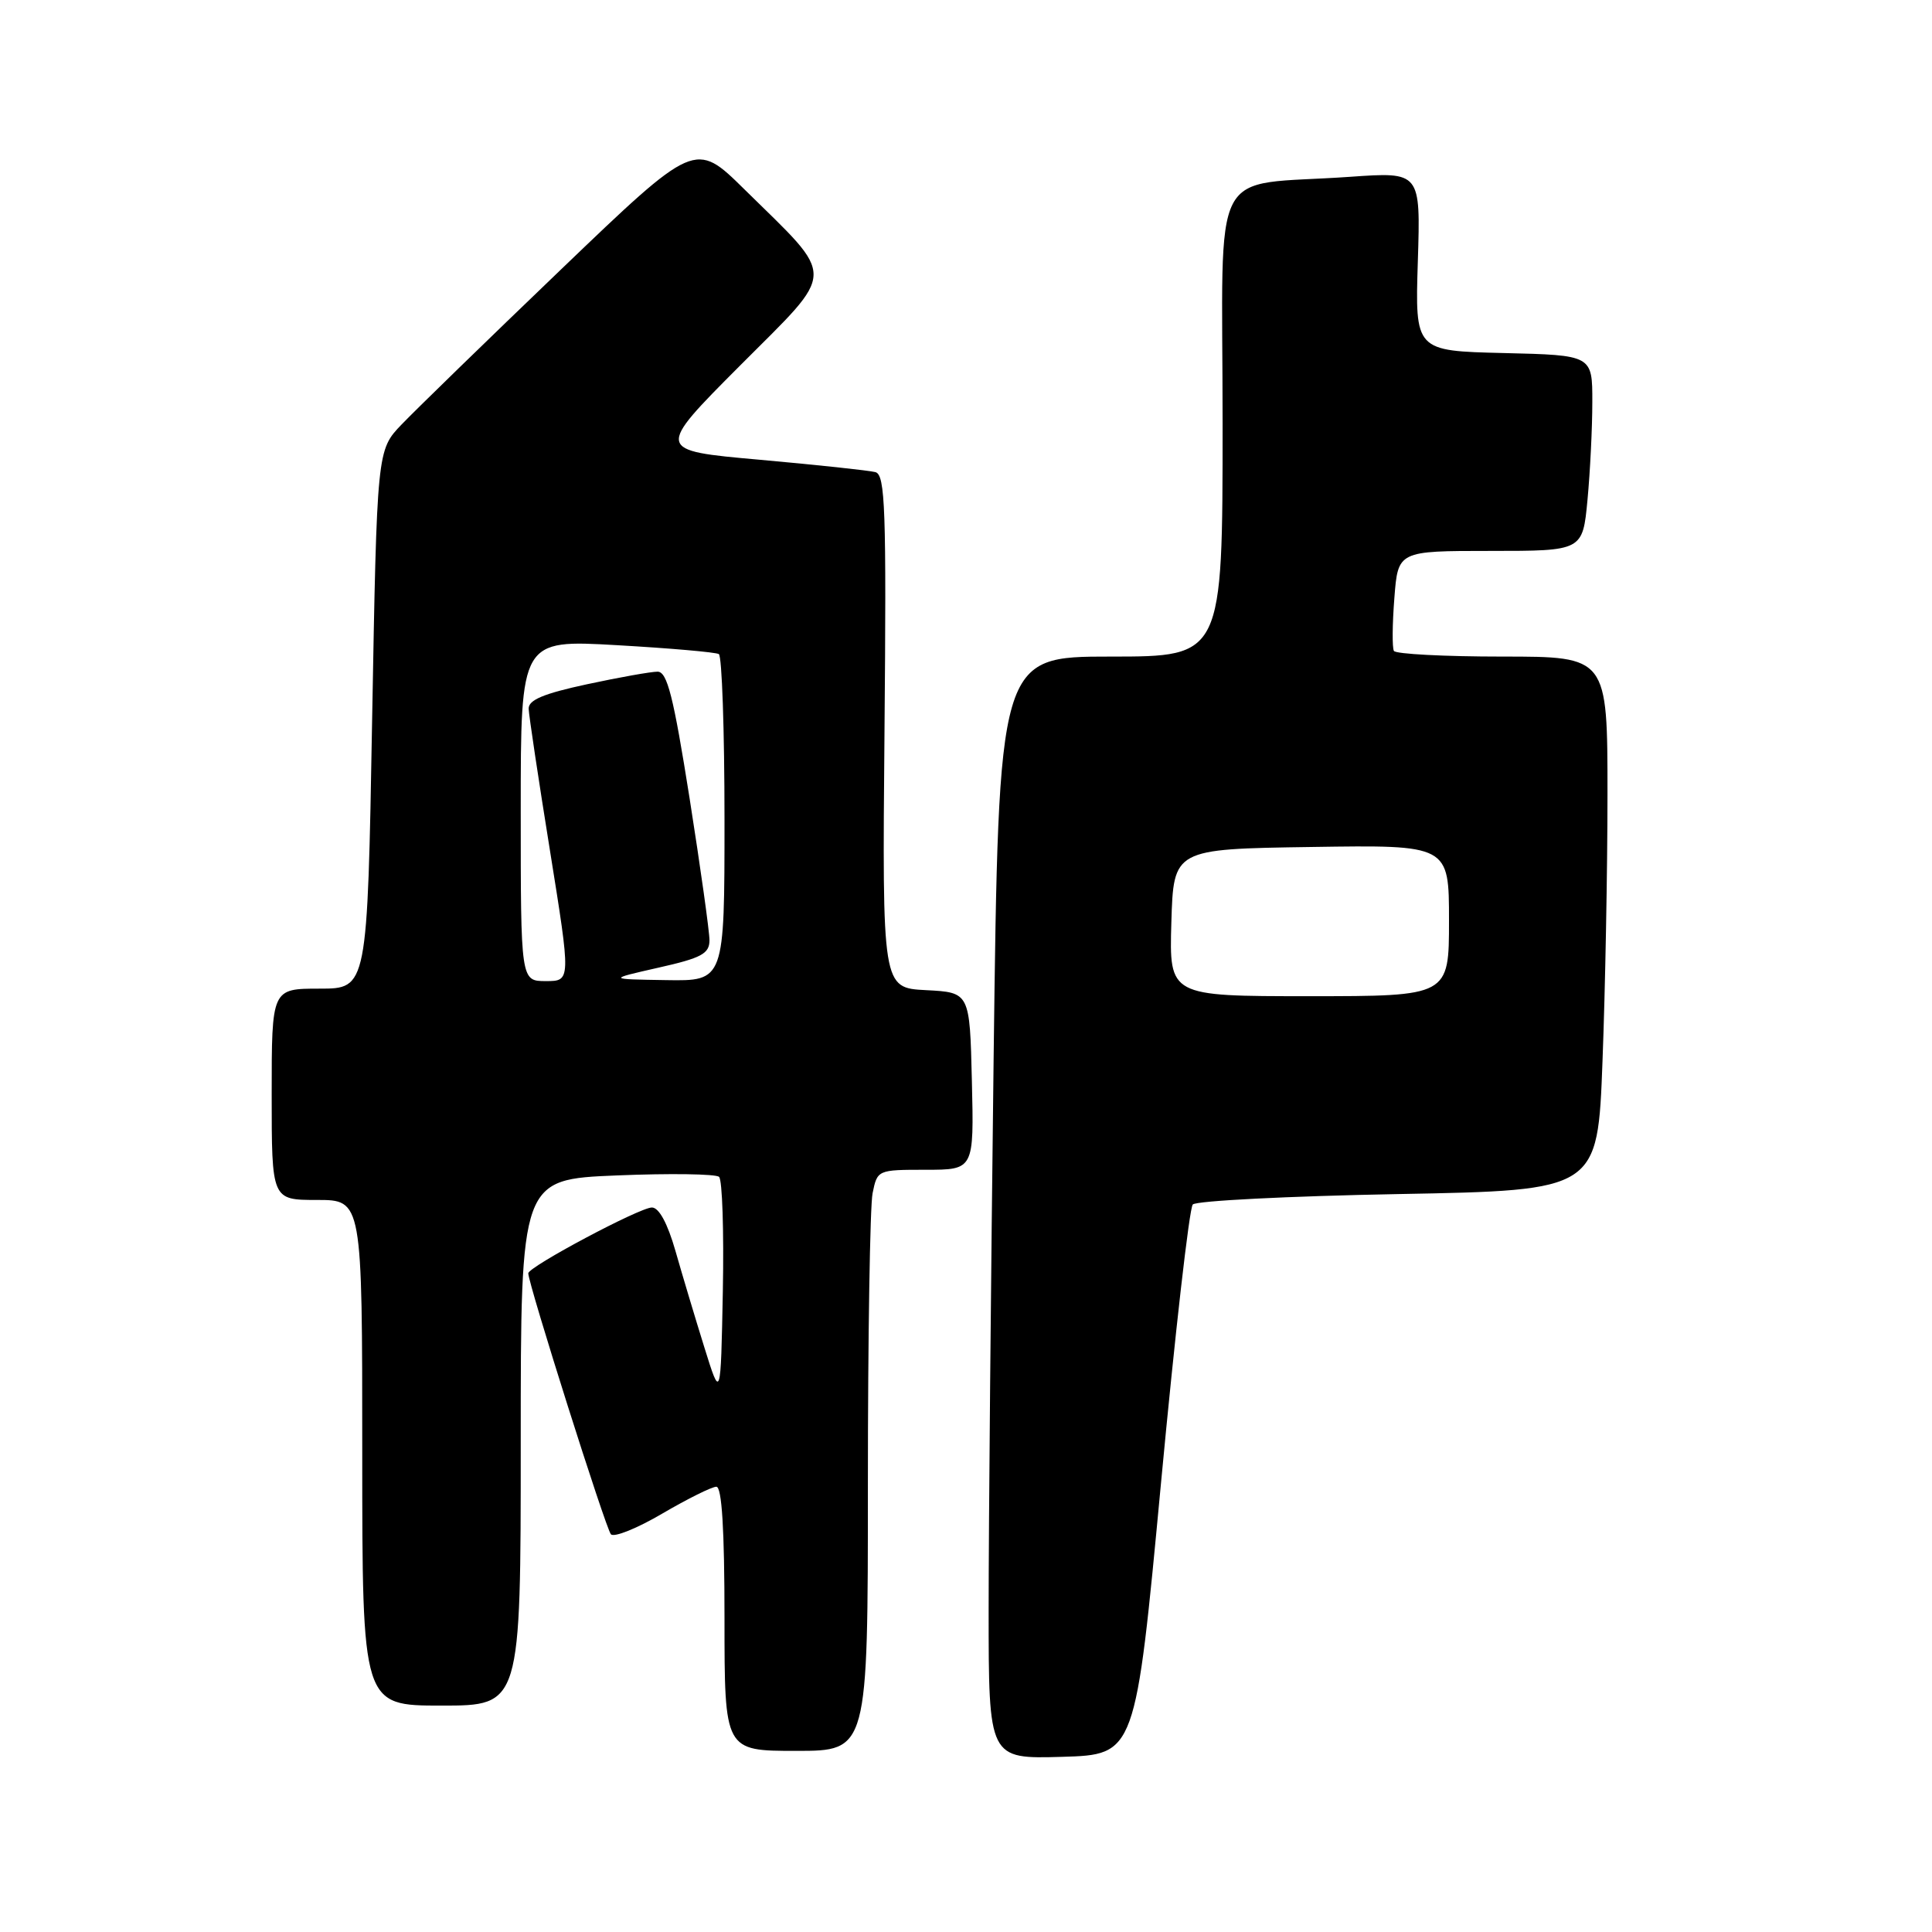<?xml version="1.0" encoding="UTF-8" standalone="no"?>
<!DOCTYPE svg PUBLIC "-//W3C//DTD SVG 1.1//EN" "http://www.w3.org/Graphics/SVG/1.1/DTD/svg11.dtd" >
<svg xmlns="http://www.w3.org/2000/svg" xmlns:xlink="http://www.w3.org/1999/xlink" version="1.1" viewBox="0 0 256 256">
 <g >
 <path fill="currentColor"
d=" M 153.84 196.50 C 155.70 176.70 157.59 160.10 158.05 159.60 C 158.51 159.11 170.77 158.49 185.29 158.22 C 211.70 157.73 211.70 157.73 212.34 140.61 C 212.70 131.20 213.00 115.29 213.00 105.25 C 213.00 87.00 213.00 87.00 199.06 87.00 C 191.39 87.00 184.93 86.66 184.70 86.25 C 184.46 85.84 184.49 82.69 184.76 79.25 C 185.24 73.00 185.24 73.00 197.48 73.00 C 209.71 73.00 209.71 73.00 210.35 66.25 C 210.70 62.54 210.99 56.70 210.99 53.28 C 211.00 47.06 211.00 47.06 199.25 46.78 C 187.50 46.50 187.50 46.50 187.87 34.63 C 188.24 22.77 188.24 22.77 178.87 23.43 C 159.97 24.75 162.00 20.81 162.00 56.09 C 162.00 87.00 162.00 87.00 147.16 87.00 C 132.33 87.00 132.33 87.00 131.66 140.25 C 131.30 169.54 131.00 202.40 131.00 213.29 C 131.00 233.07 131.00 233.07 140.73 232.79 C 150.46 232.50 150.46 232.50 153.84 196.50 Z  M 115.00 196.62 C 115.00 177.17 115.28 159.84 115.62 158.12 C 116.25 155.02 116.28 155.00 122.66 155.00 C 129.06 155.00 129.06 155.00 128.78 143.25 C 128.50 131.50 128.50 131.50 122.70 131.20 C 116.90 130.90 116.90 130.90 117.20 96.94 C 117.46 67.43 117.30 62.92 116.00 62.56 C 115.17 62.34 108.28 61.60 100.67 60.92 C 86.85 59.69 86.85 59.69 98.06 48.44 C 110.97 35.49 110.93 37.19 98.63 25.08 C 92.11 18.66 92.11 18.66 74.30 35.74 C 64.51 45.13 55.03 54.35 53.23 56.23 C 49.95 59.64 49.95 59.64 49.31 95.32 C 48.68 131.00 48.68 131.00 42.34 131.00 C 36.00 131.00 36.00 131.00 36.00 145.00 C 36.00 159.00 36.00 159.00 42.00 159.00 C 48.00 159.00 48.00 159.00 48.00 192.50 C 48.00 226.00 48.00 226.00 58.50 226.00 C 69.00 226.00 69.00 226.00 69.00 191.14 C 69.00 156.27 69.00 156.27 81.75 155.75 C 88.76 155.46 94.85 155.55 95.28 155.94 C 95.71 156.33 95.93 163.15 95.78 171.08 C 95.50 185.50 95.50 185.50 93.32 178.50 C 92.12 174.65 90.40 168.91 89.50 165.75 C 88.45 162.09 87.32 160.00 86.38 160.00 C 84.76 160.00 70.00 167.86 70.00 168.72 C 70.00 170.12 80.28 202.60 80.95 203.30 C 81.37 203.75 84.44 202.51 87.77 200.55 C 91.11 198.60 94.32 197.00 94.92 197.00 C 95.65 197.00 96.00 202.62 96.00 214.50 C 96.00 232.00 96.00 232.00 105.50 232.00 C 115.00 232.00 115.00 232.00 115.00 196.62 Z  M 155.21 122.25 C 155.50 112.50 155.50 112.50 173.75 112.23 C 192.00 111.95 192.00 111.95 192.00 121.98 C 192.00 132.00 192.00 132.00 173.46 132.00 C 154.93 132.00 154.93 132.00 155.21 122.25 Z  M 69.00 107.38 C 69.00 84.76 69.00 84.76 81.75 85.49 C 88.76 85.89 94.84 86.42 95.25 86.67 C 95.66 86.91 96.00 96.77 96.00 108.56 C 96.00 130.00 96.00 130.00 88.25 129.87 C 80.50 129.75 80.50 129.75 87.25 128.22 C 92.95 126.94 94.00 126.37 94.01 124.60 C 94.01 123.44 92.82 114.96 91.37 105.75 C 89.23 92.24 88.41 89.00 87.13 89.00 C 86.26 89.00 82.05 89.75 77.77 90.67 C 72.01 91.91 70.01 92.75 70.05 93.92 C 70.08 94.79 71.35 103.26 72.88 112.75 C 75.65 130.00 75.65 130.00 72.33 130.00 C 69.00 130.00 69.00 130.00 69.00 107.38 Z "/>
</g>
</svg>